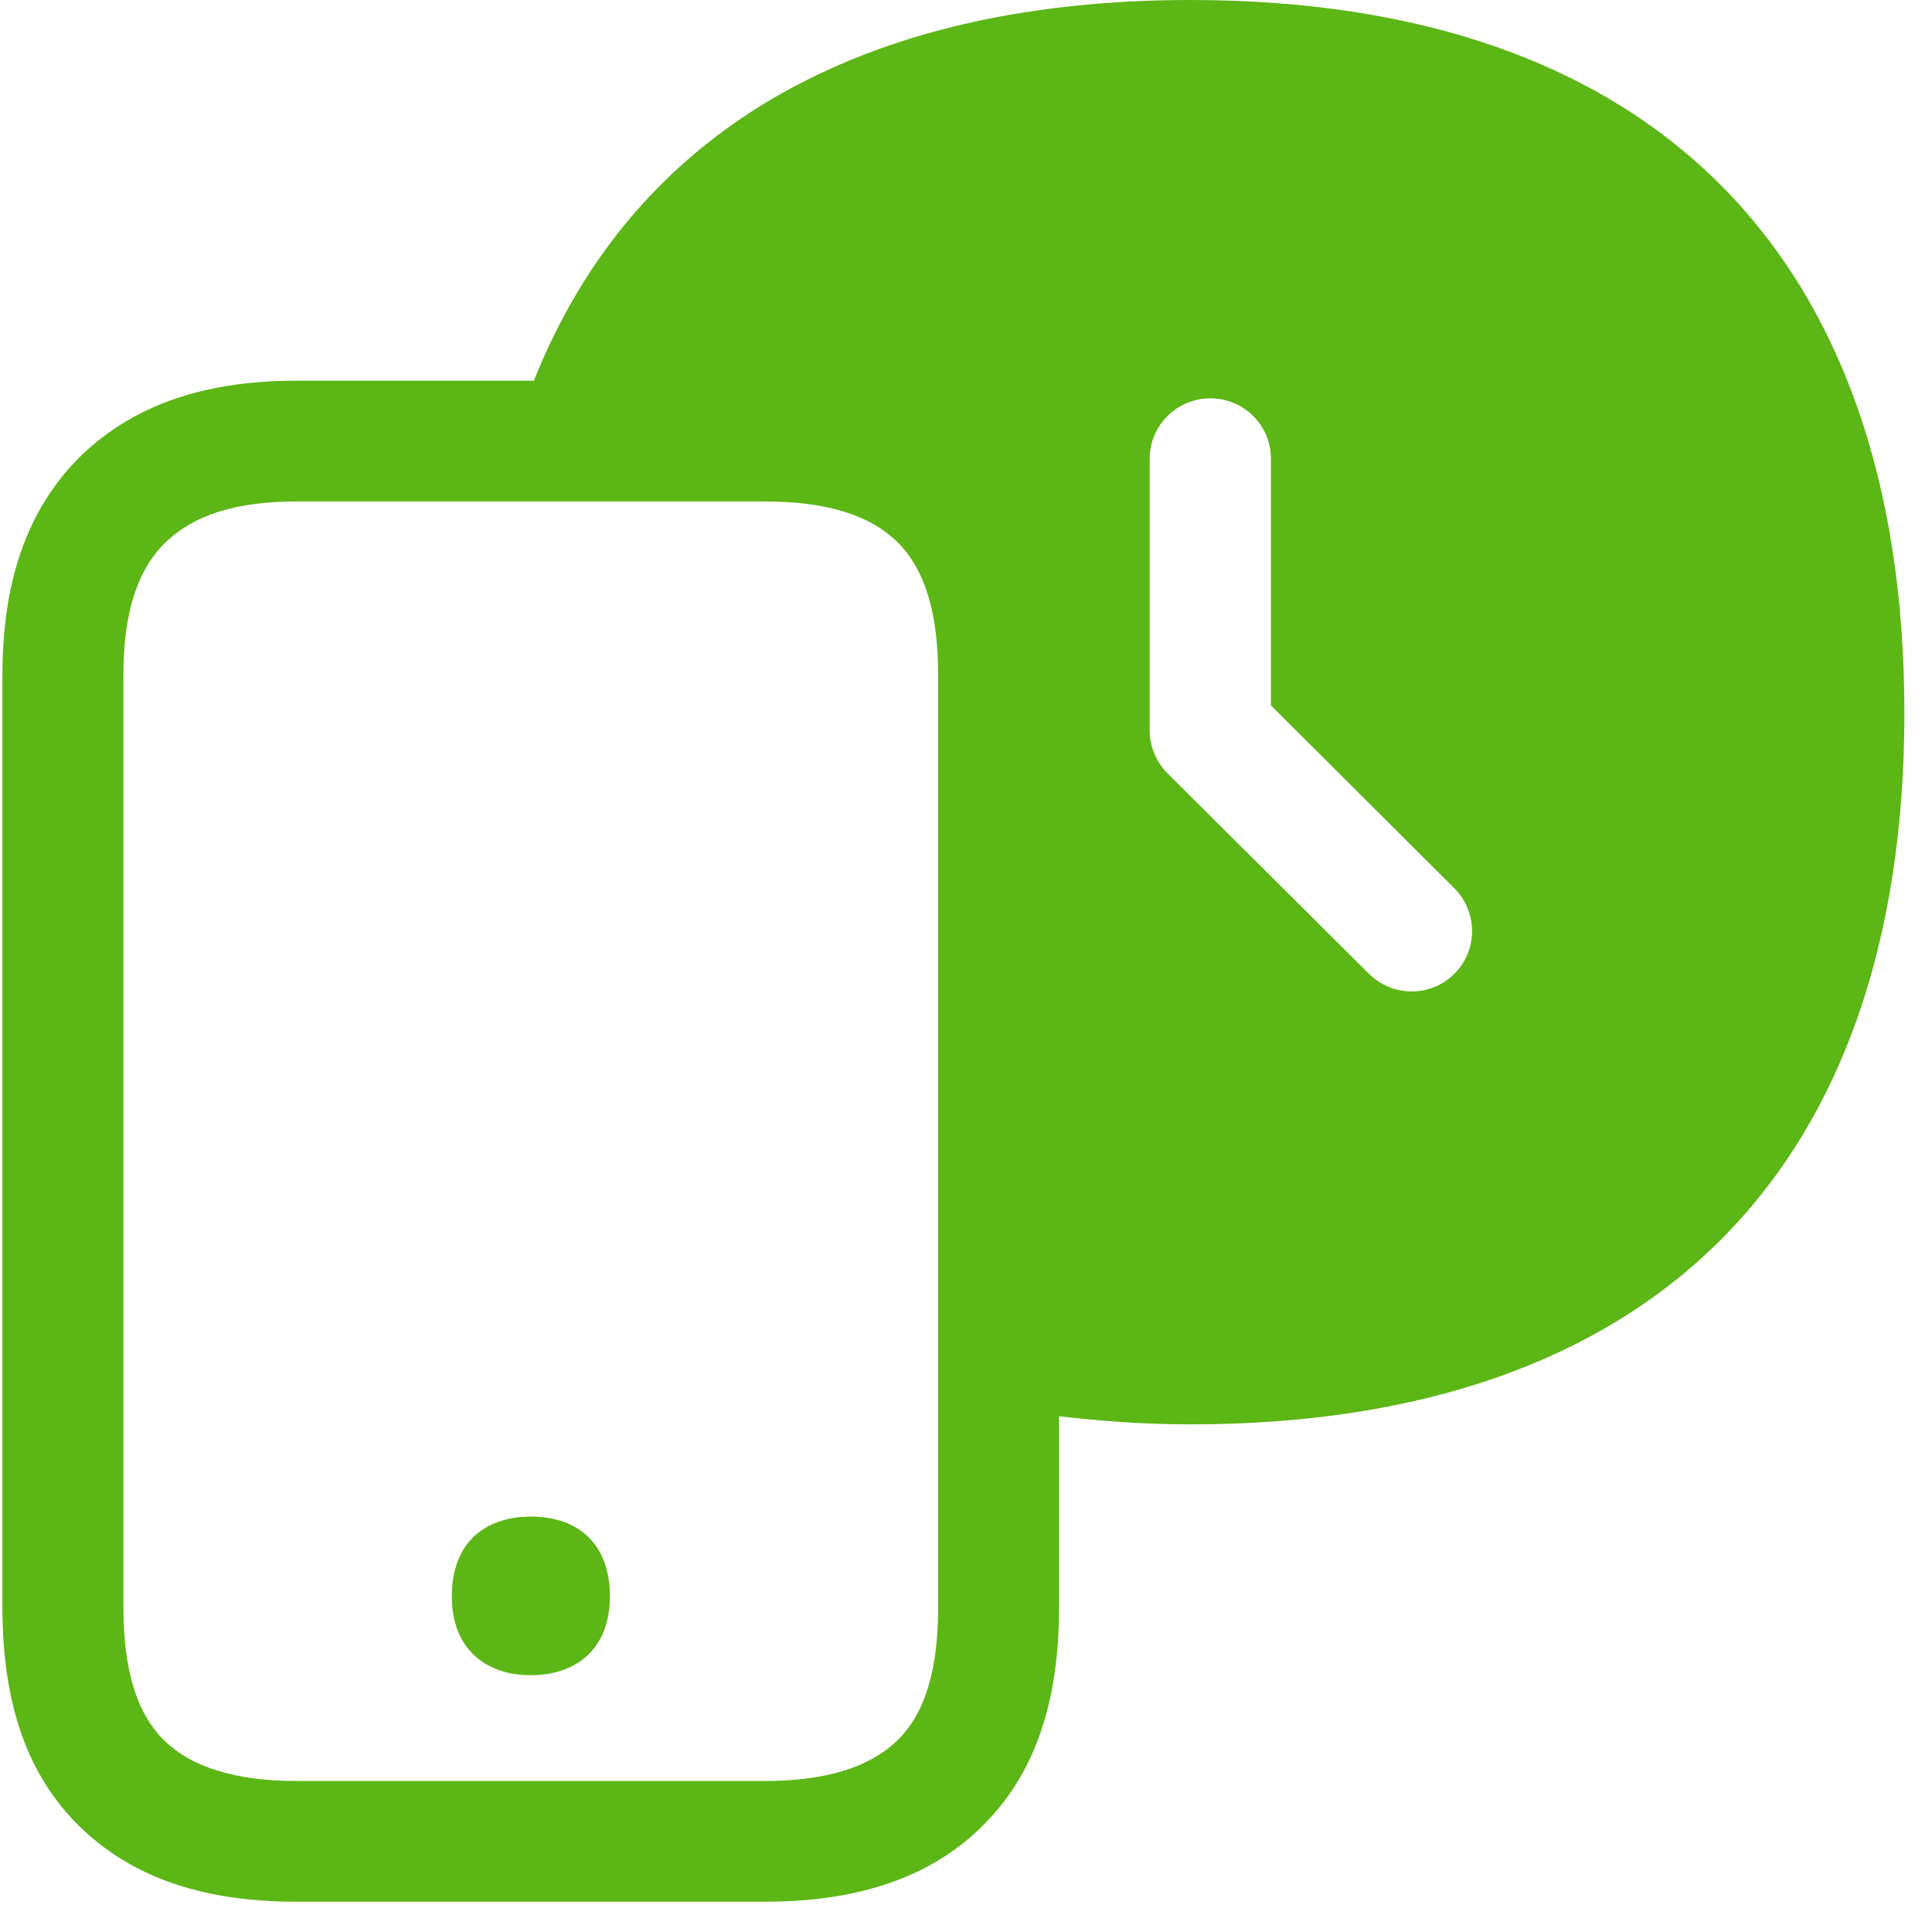 <?xml version="1.0" encoding="UTF-8"?>
<svg width="24px" height="24px" viewBox="0 0 24 24" version="1.1" xmlns="http://www.w3.org/2000/svg" xmlns:xlink="http://www.w3.org/1999/xlink">
    <title>3.Masa/Desconexion_3Masa</title>
    <g id="Symbols" stroke="none" stroke-width="1" fill="none" fill-rule="evenodd">
        <g id="3.Masa/Desconexion_3Masa" fill="#5CB615" fill-rule="nonzero">
            <path d="M11.654,19.963 L11.654,8.387 C11.654,7.617 11.492,7.079 11.153,6.739 C10.813,6.4 10.272,6.229 9.499,6.229 L3.687,6.229 C2.928,6.229 2.397,6.4 2.044,6.75 C1.694,7.099 1.533,7.637 1.533,8.387 L1.533,19.963 C1.533,20.733 1.694,21.284 2.044,21.624 C2.383,21.953 2.924,22.124 3.687,22.124 L9.499,22.124 C10.262,22.124 10.8,21.953 11.143,21.624 C11.496,21.284 11.654,20.733 11.654,19.963 Z M14.79,0 C20.501,0 23.657,3.15 23.657,8.857 C23.657,14.555 20.501,17.694 14.79,17.694 C14.218,17.694 13.677,17.654 13.156,17.593 L13.156,19.963 C13.156,21.163 12.847,22.05 12.205,22.682 C11.573,23.311 10.682,23.624 9.499,23.624 L3.687,23.624 C2.504,23.624 1.624,23.314 0.982,22.682 C0.339,22.05 0.03,21.163 0.03,19.963 L0.03,8.387 C0.03,7.217 0.339,6.339 0.971,5.697 C1.62,5.049 2.504,4.729 3.687,4.729 L6.632,4.729 C7.859,1.65 10.662,0 14.79,0 Z M17.005,12.097 C17.153,12.242 17.345,12.316 17.536,12.316 C17.731,12.316 17.919,12.242 18.067,12.097 C18.36,11.805 18.36,11.331 18.067,11.035 L15.788,8.763 L15.788,5.697 C15.788,5.284 15.452,4.948 15.035,4.948 C14.622,4.948 14.282,5.284 14.282,5.697 L14.282,9.076 C14.282,9.274 14.363,9.466 14.504,9.607 L17.005,12.097 Z M6.595,18.84 C7.21,18.84 7.576,19.207 7.576,19.825 C7.576,20.128 7.492,20.366 7.321,20.541 C7.15,20.716 6.897,20.81 6.595,20.81 C6.292,20.81 6.04,20.716 5.869,20.541 C5.697,20.366 5.613,20.128 5.613,19.825 C5.613,19.207 5.98,18.84 6.595,18.84 Z" id="Desconexion_3Masa"></path>
        </g>
    </g>
</svg>